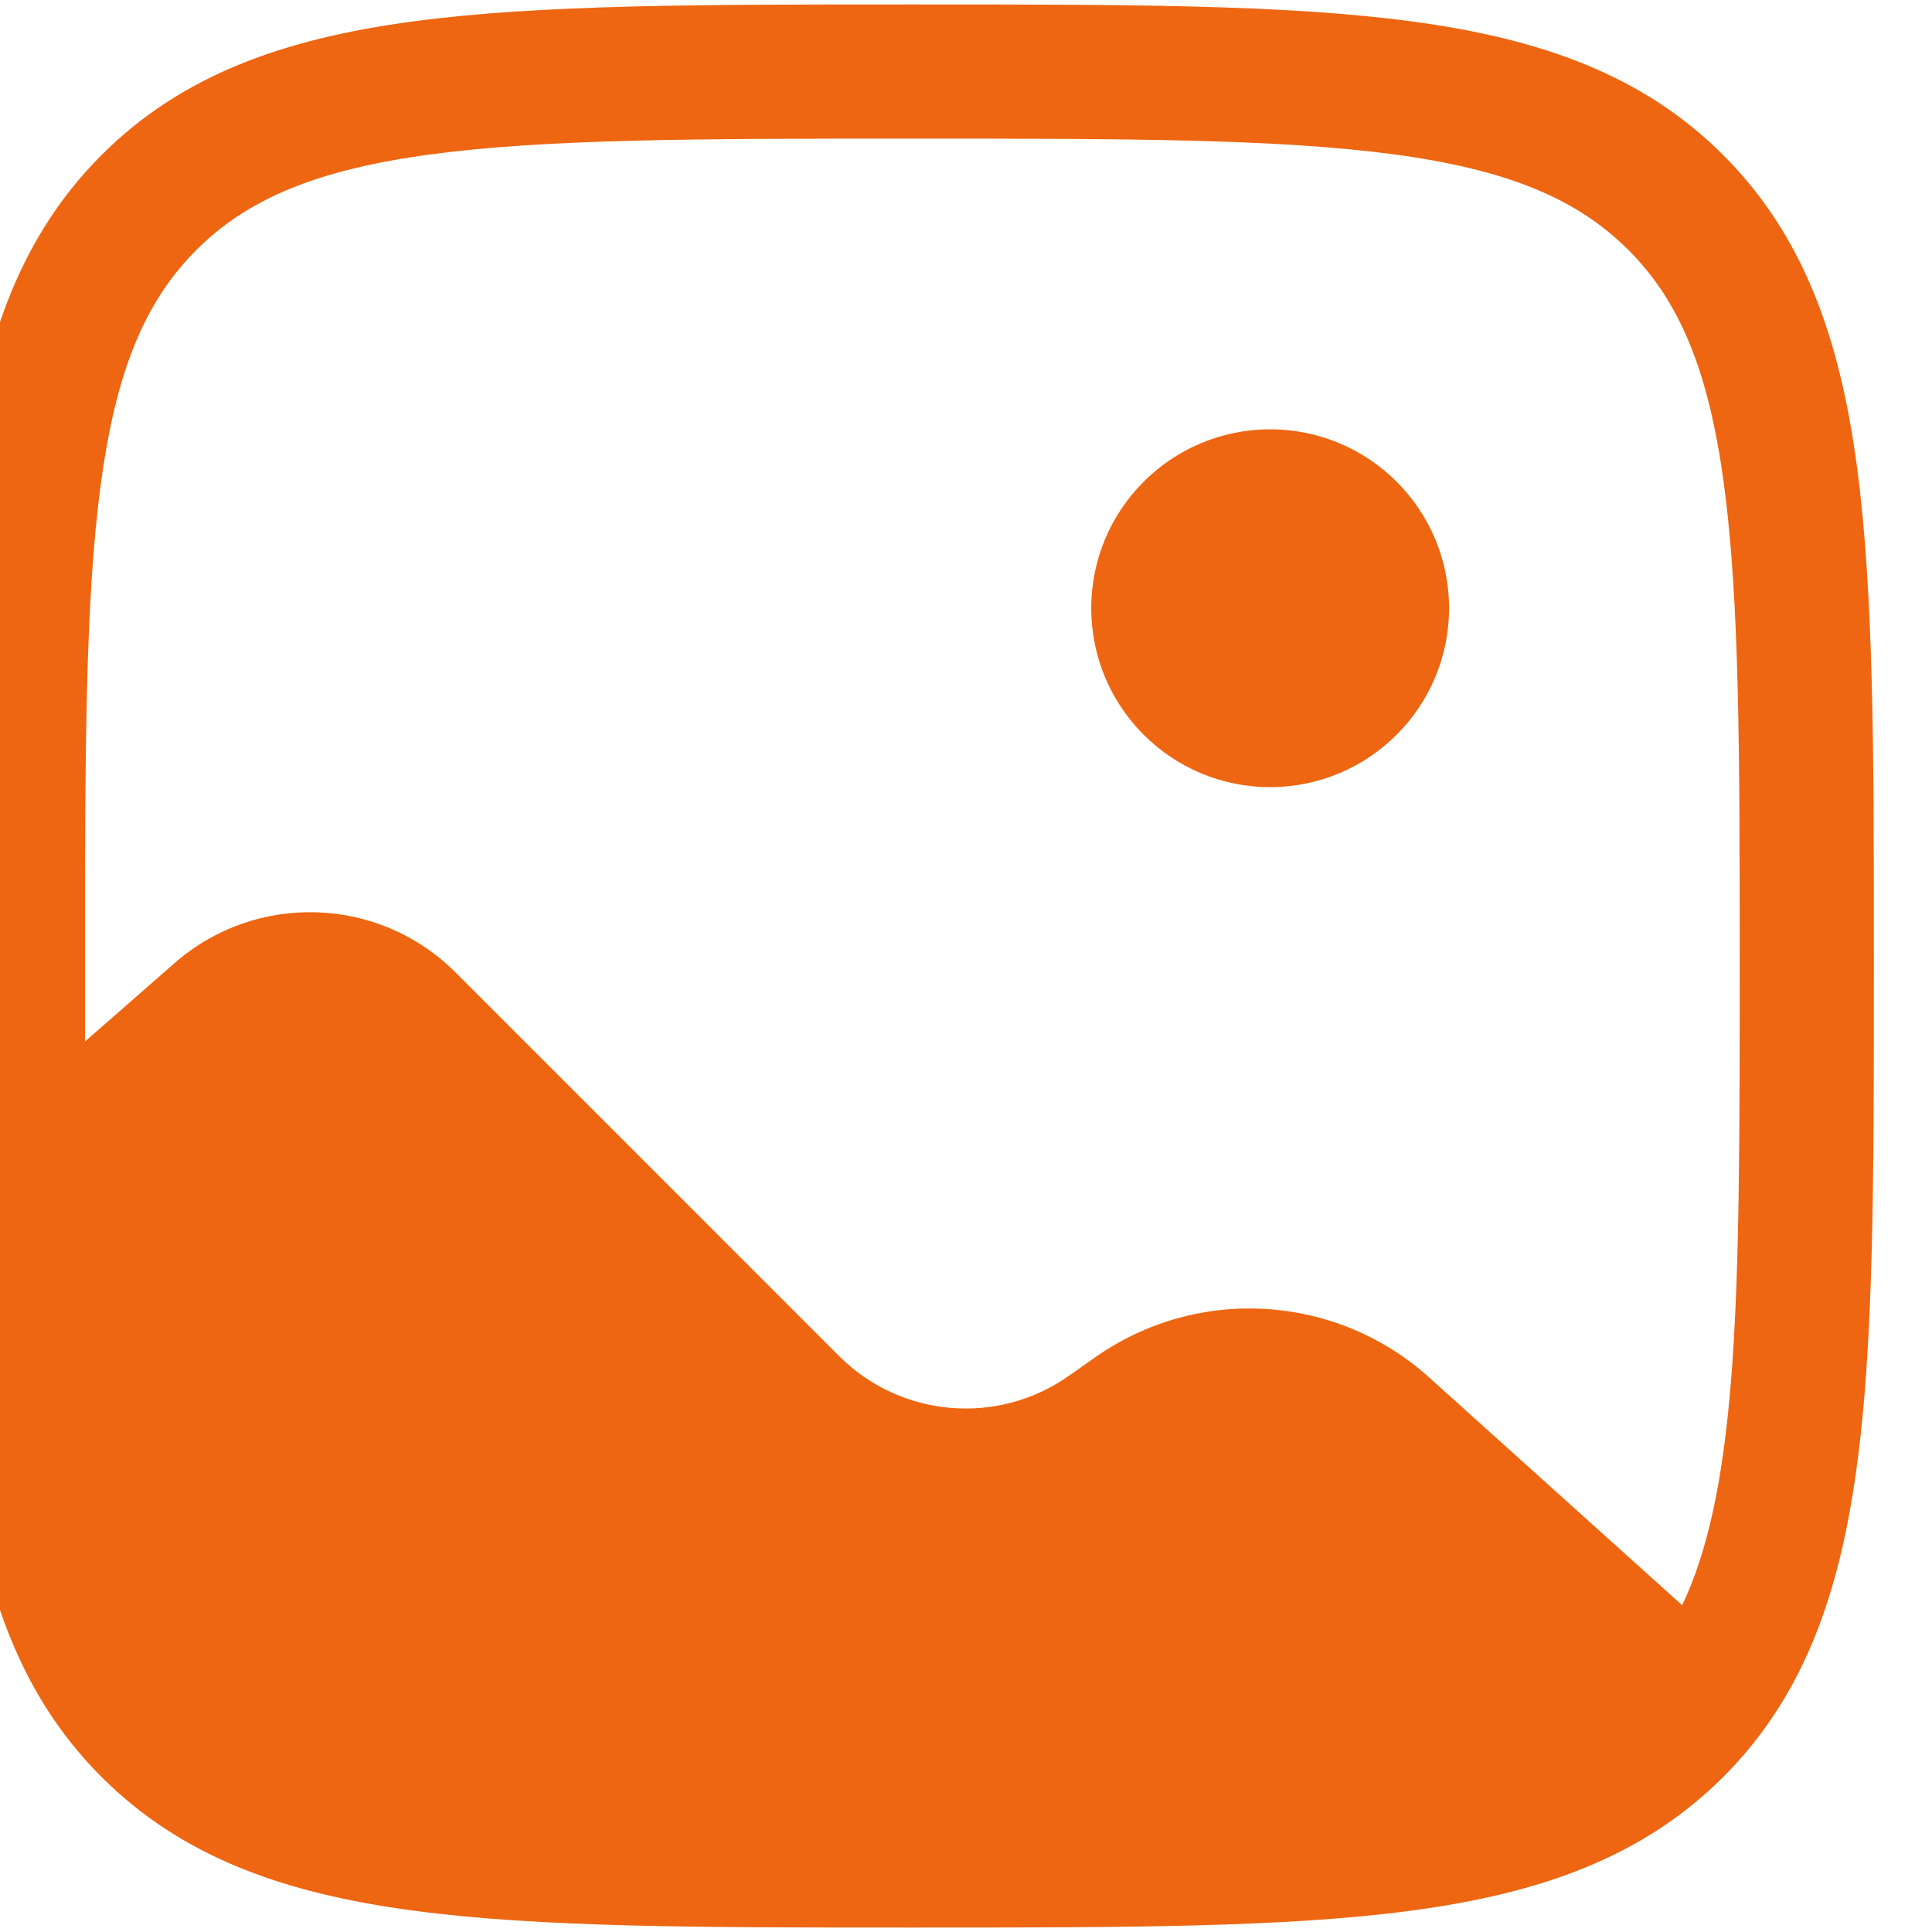 <svg width="36" height="36" viewBox="0 0 36 36" fill="none" xmlns="http://www.w3.org/2000/svg" xmlns:xlink="http://www.w3.org/1999/xlink">
<path d="M27.001,11.333C27.001,13.174 25.508,14.667 23.667,14.667C21.826,14.667 20.334,13.174 20.334,11.333C20.334,9.493 21.826,8 23.667,8C25.508,8 27.001,9.493 27.001,11.333Z" fill="#EE6611"/>
<path d="M16.905,0.083L17.096,0.083C20.944,0.083 23.959,0.083 26.311,0.4C28.719,0.723 30.619,1.399 32.11,2.89C33.602,4.382 34.277,6.282 34.601,8.69C34.917,11.042 34.917,14.057 34.917,17.905L34.917,18.052C34.917,21.233 34.917,23.837 34.745,25.958C34.571,28.089 34.215,29.869 33.419,31.348C33.068,32 32.636,32.584 32.11,33.11C30.619,34.601 28.719,35.277 26.311,35.6C23.959,35.917 20.944,35.917 17.096,35.917L16.905,35.917C13.058,35.917 10.043,35.917 7.69,35.6C5.282,35.277 3.382,34.601 1.891,33.11C0.569,31.788 -0.114,30.142 -0.477,28.101C-0.834,26.095 -0.899,23.601 -0.913,20.503C-0.916,19.715 -0.916,18.881 -0.916,18.002L-0.916,17.905C-0.916,14.057 -0.916,11.042 -0.6,8.69C-0.276,6.282 0.4,4.382 1.891,2.89C3.382,1.399 5.282,0.723 7.69,0.4C10.043,0.083 13.058,0.083 16.905,0.083ZM8.023,2.877C5.893,3.164 4.608,3.709 3.659,4.658C2.709,5.608 2.164,6.892 1.878,9.023C1.587,11.189 1.584,14.036 1.584,18C1.584,18.484 1.584,18.953 1.585,19.406L3.253,17.946C4.772,16.617 7.061,16.693 8.488,18.12L15.637,25.27C16.783,26.415 18.586,26.571 19.911,25.64L20.408,25.291C22.315,23.95 24.895,24.106 26.628,25.665L31.345,29.911C31.82,28.913 32.102,27.603 32.253,25.755C32.416,23.747 32.417,21.243 32.417,18C32.417,14.036 32.415,11.189 32.123,9.023C31.837,6.892 31.292,5.608 30.343,4.658C29.393,3.709 28.109,3.164 25.978,2.877C23.811,2.586 20.964,2.583 17.001,2.583C13.037,2.583 10.19,2.586 8.023,2.877Z" clip-rule="evenodd" fill-rule="evenodd" fill="#EE6611"/>
</svg>
